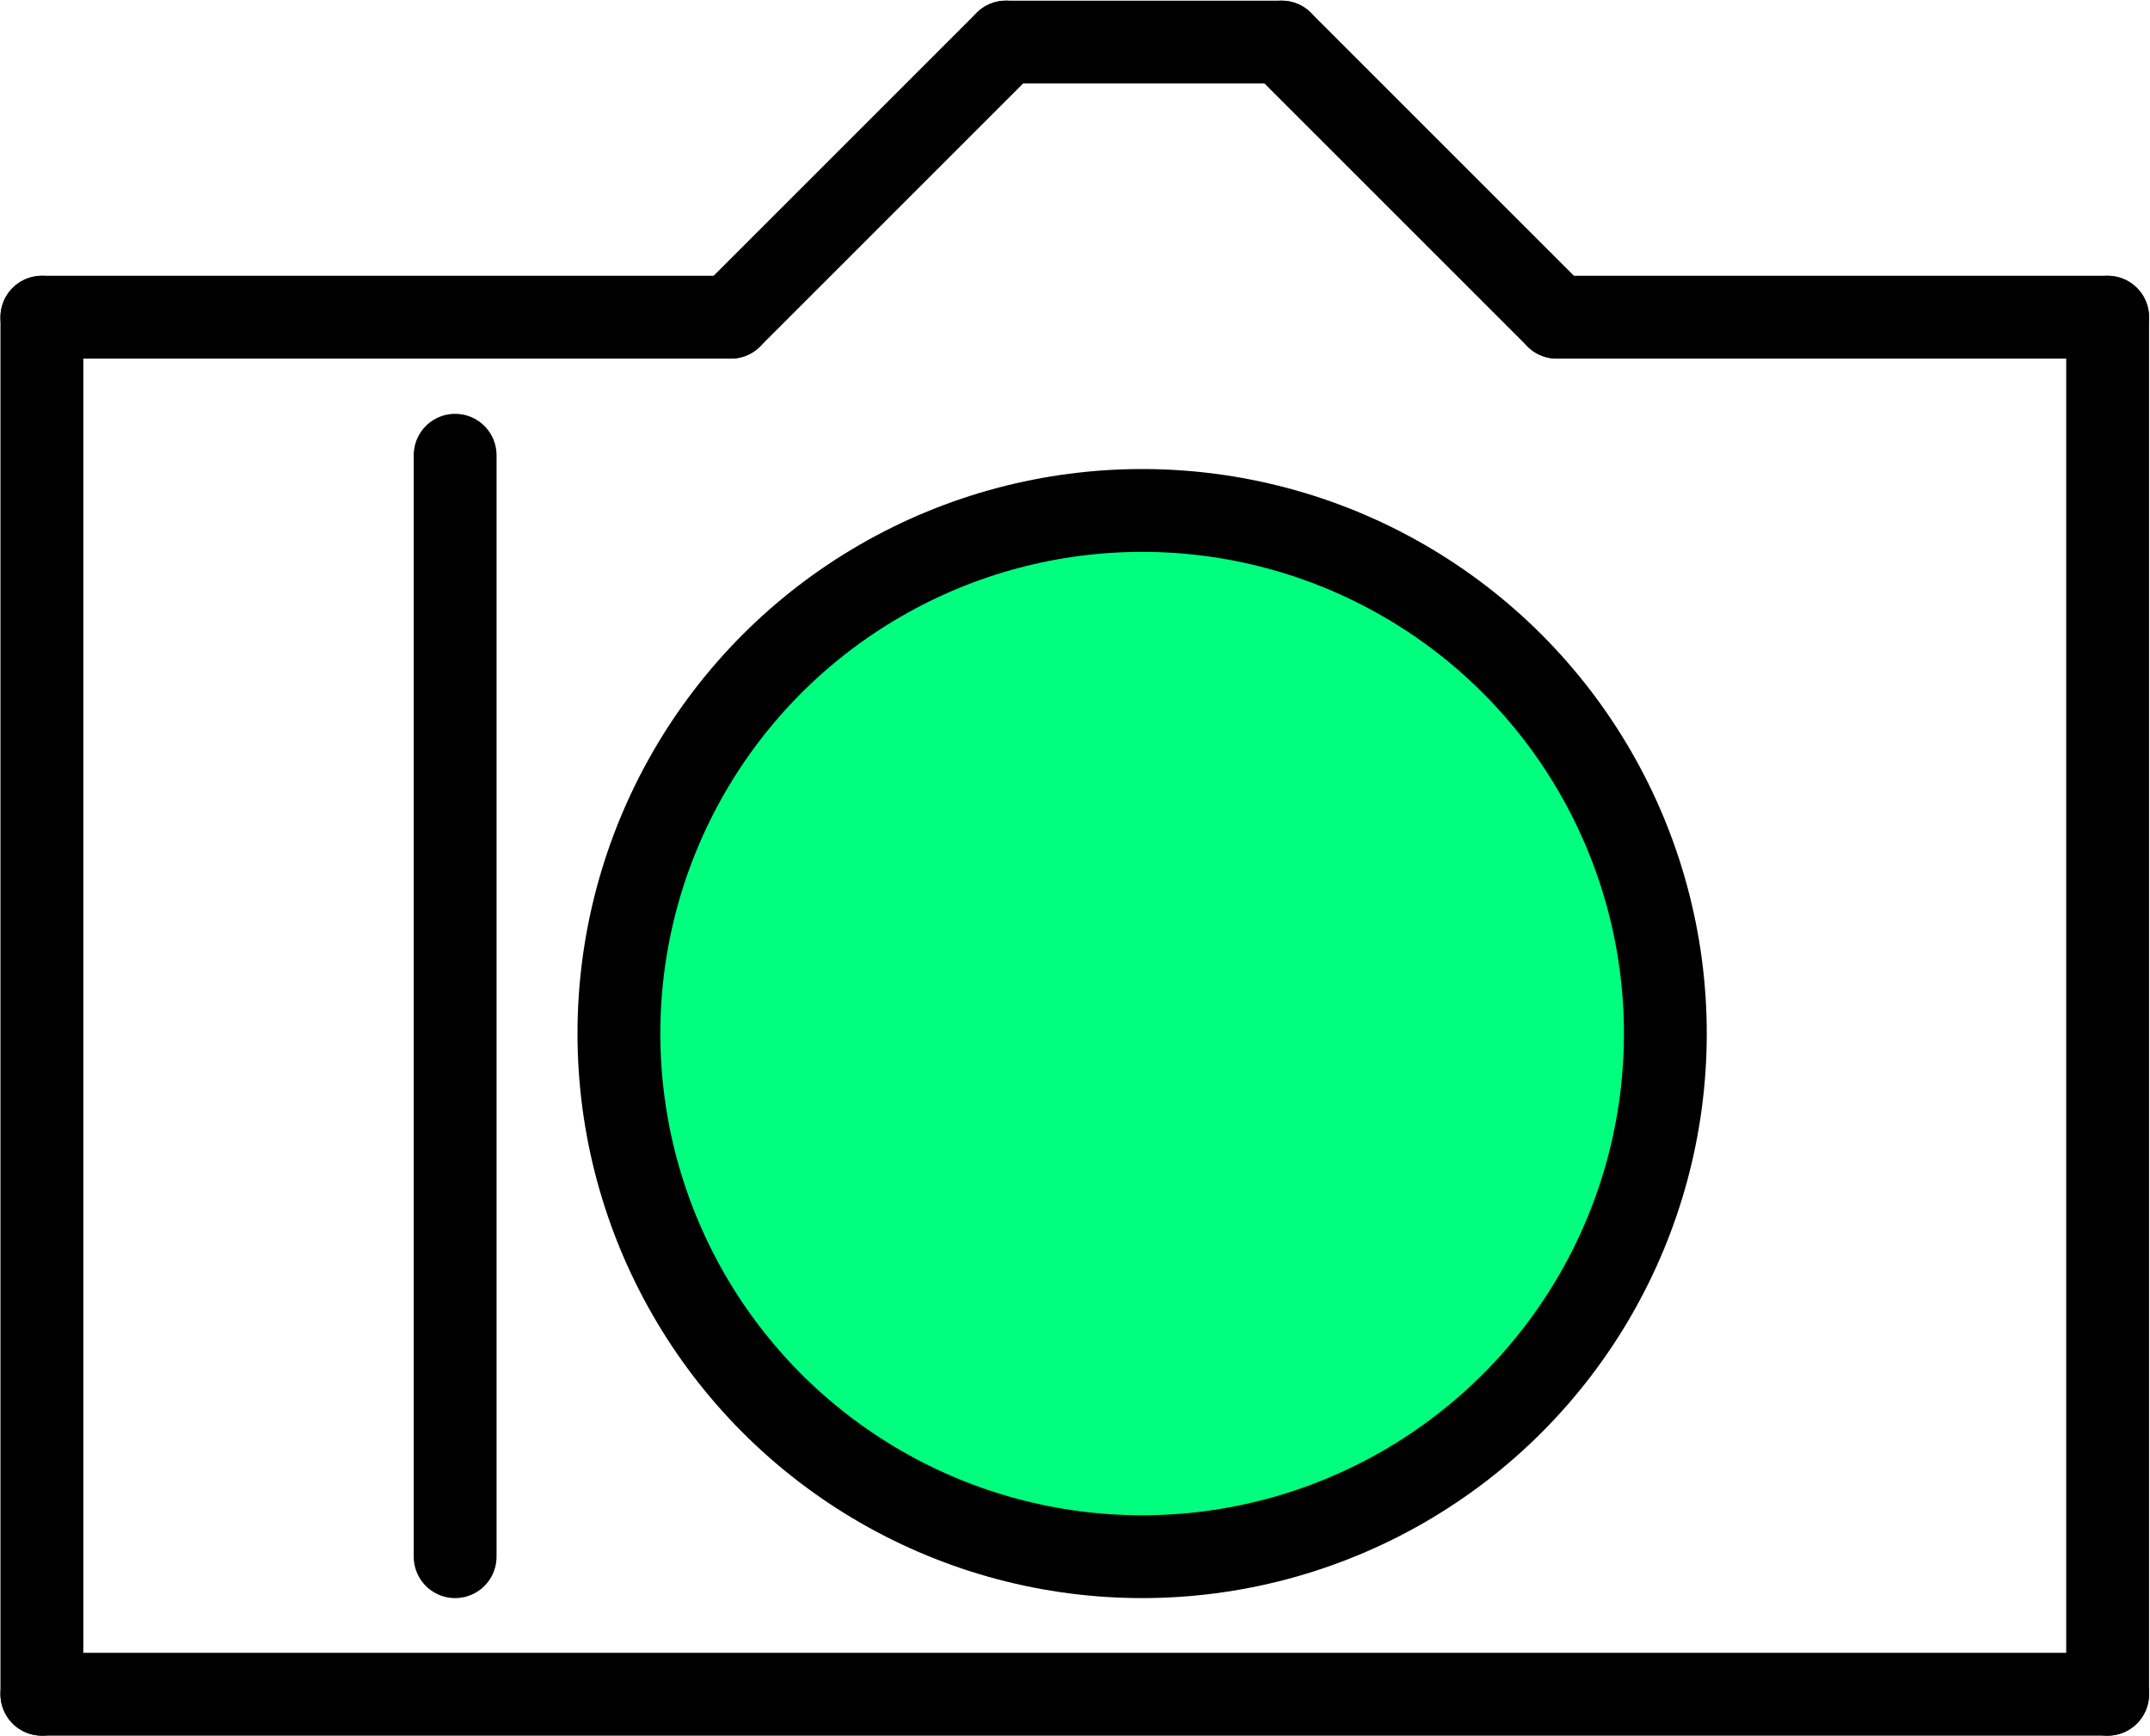 <?xml version="1.0" encoding="UTF-8" standalone="no"?>
<svg
   xmlns:dc="http://purl.org/dc/elements/1.1/"
   xmlns:cc="http://creativecommons.org/ns#"
   xmlns:rdf="http://www.w3.org/1999/02/22-rdf-syntax-ns#"
   xmlns:svg="http://www.w3.org/2000/svg"
   xmlns="http://www.w3.org/2000/svg"
   xmlns:sodipodi="http://sodipodi.sourceforge.net/DTD/sodipodi-0.dtd"
   xmlns:inkscape="http://www.inkscape.org/namespaces/inkscape"
   width="16"
   height="12.924"
   viewBox="0 0 4.516 3.647"
   id="svg2"
   version="1.1"
   inkscape:version="0.92.4 (5da689c313, 2019-01-14)"
   sodipodi:docname="camera.svg">
  <defs
     id="defs36" />
  <sodipodi:namedview
     pagecolor="#ffffff"
     bordercolor="#666666"
     borderopacity="1"
     objecttolerance="10"
     gridtolerance="10"
     guidetolerance="10"
     inkscape:pageopacity="0"
     inkscape:pageshadow="2"
     inkscape:window-width="1920"
     inkscape:window-height="1137"
     id="namedview34"
     showgrid="true"
     units="px"
     inkscape:zoom="3.7226562"
     inkscape:cx="17.225478"
     inkscape:cy="40.982376"
     inkscape:window-x="-8"
     inkscape:window-y="-8"
     inkscape:window-maximized="1"
     inkscape:current-layer="svg2">
    <inkscape:grid
       type="xygrid"
       id="grid4142"
       originx="-13.22"
       originy="-24.482" />
  </sodipodi:namedview>
  <line
     style="fill:none;stroke:#000000;stroke-width:0.174;stroke-linecap:round;stroke-miterlimit:4;stroke-dasharray:none"
     id="line14"
     y2="3.27"
     x2="0.956"
     y1="0.956"
     x1="0.956" />
  <line
     style="fill:none;stroke:#000000;stroke-width:0.174;stroke-linecap:round;stroke-miterlimit:4;stroke-dasharray:none"
     id="line16"
     y2="3.559"
     x2="4.427"
     y1="3.559"
     x1="0.088" />
  <line
     style="fill:none;stroke:#000000;stroke-width:0.174;stroke-linecap:round;stroke-miterlimit:4;stroke-dasharray:none"
     id="line18"
     y2="0.666"
     x2="4.427"
     y1="3.559"
     x1="4.427" />
  <line
     style="fill:none;stroke:#000000;stroke-width:0.174;stroke-linecap:round;stroke-miterlimit:4;stroke-dasharray:none"
     id="line20"
     y2="3.559"
     x2="0.088"
     y1="0.666"
     x1="0.088" />
  <line
     style="fill:none;stroke:#000000;stroke-width:0.174;stroke-linecap:round;stroke-miterlimit:4;stroke-dasharray:none"
     id="line22"
     y2="0.088"
     x2="2.113"
     y1="0.088"
     x1="2.692" />
  <line
     style="fill:none;stroke:#000000;stroke-width:0.174;stroke-linecap:round;stroke-miterlimit:4;stroke-dasharray:none"
     id="line24"
     y2="0.666"
     x2="1.535"
     y1="0.088"
     x1="2.113" />
  <line
     style="fill:none;stroke:#000000;stroke-width:0.174;stroke-linecap:round;stroke-miterlimit:4;stroke-dasharray:none"
     id="line26"
     y2="0.666"
     x2="3.27"
     y1="0.088"
     x1="2.692" />
  <line
     style="fill:none;stroke:#000000;stroke-width:0.174;stroke-linecap:round;stroke-miterlimit:4;stroke-dasharray:none"
     id="line28"
     y2="0.666"
     x2="0.088"
     y1="0.666"
     x1="1.535" />
  <line
     style="fill:none;stroke:#000000;stroke-width:0.174;stroke-linecap:round;stroke-miterlimit:4;stroke-dasharray:none"
     id="line30"
     y2="0.666"
     x2="3.27"
     y1="0.666"
     x1="4.427" />
  <circle
     style="fill:#00ff7f;fill-opacity:1;stroke:#000000;stroke-width:0.174;stroke-linecap:round;stroke-miterlimit:4;stroke-dasharray:none"
     id="circle32"
     r="1.099"
     cy="2.171"
     cx="2.399" />
</svg>
